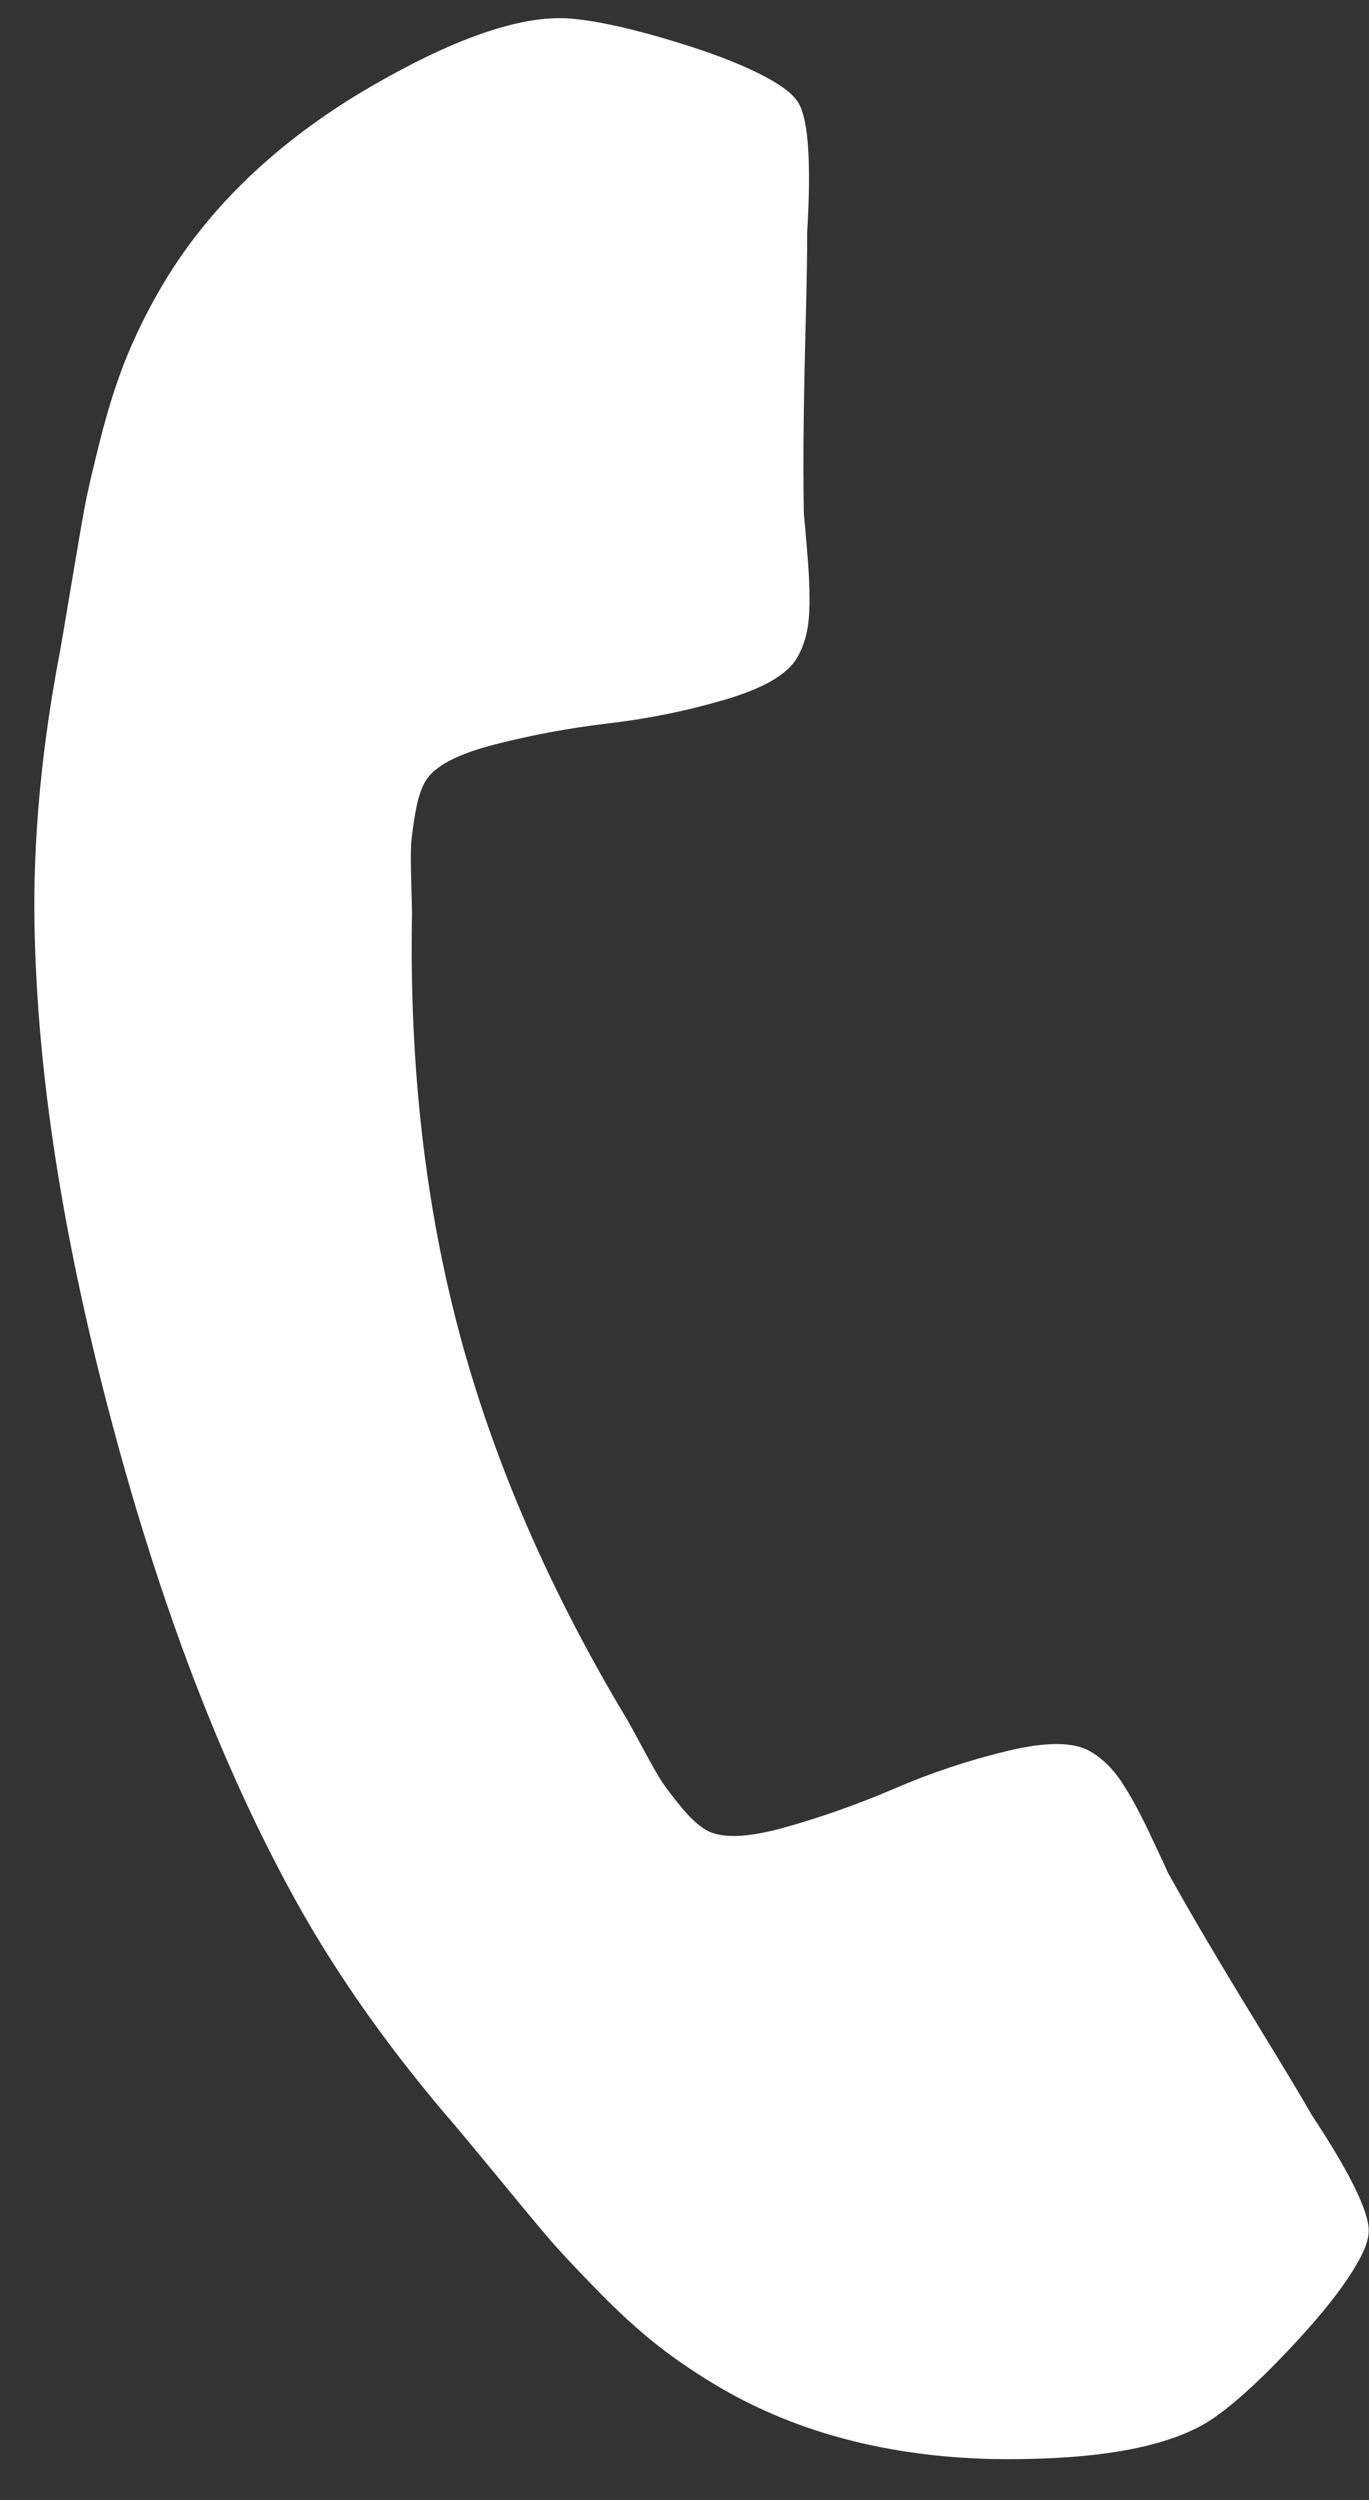<svg width="23" height="42" viewBox="0 0 23 42" fill="none" xmlns="http://www.w3.org/2000/svg">
<rect x="0" y="0" width="23" height="42" fill="#333333" stroke="none"/>
<path d="M22.988 37.556C23.049 37.257 22.733 36.581 22.038 35.53C21.863 35.224 21.606 34.797 21.272 34.251C20.937 33.704 20.635 33.204 20.366 32.752C20.097 32.299 19.849 31.868 19.621 31.458C19.59 31.384 19.486 31.162 19.31 30.79C19.134 30.419 18.973 30.126 18.827 29.911C18.681 29.698 18.511 29.534 18.315 29.421C18.037 29.26 17.573 29.258 16.926 29.414C16.279 29.57 15.646 29.78 15.027 30.047C14.409 30.312 13.79 30.531 13.171 30.703C12.551 30.875 12.115 30.889 11.864 30.744C11.739 30.671 11.602 30.546 11.454 30.368C11.306 30.189 11.198 30.047 11.127 29.942C11.058 29.837 10.948 29.643 10.795 29.36C10.642 29.076 10.556 28.92 10.537 28.89C9.238 26.727 8.301 24.568 7.723 22.414C7.146 20.258 6.878 17.92 6.921 15.398C6.924 15.362 6.92 15.183 6.91 14.862C6.901 14.54 6.899 14.317 6.907 14.191C6.915 14.065 6.938 13.888 6.977 13.66C7.016 13.431 7.072 13.254 7.144 13.129C7.289 12.878 7.673 12.672 8.296 12.511C8.918 12.35 9.564 12.23 10.232 12.151C10.9 12.073 11.553 11.939 12.192 11.75C12.831 11.561 13.231 11.328 13.392 11.049C13.505 10.854 13.571 10.627 13.59 10.368C13.609 10.109 13.602 9.776 13.569 9.366C13.536 8.956 13.514 8.712 13.505 8.632C13.497 8.163 13.496 7.665 13.502 7.139C13.508 6.613 13.52 6.029 13.537 5.388C13.553 4.748 13.562 4.25 13.561 3.897C13.637 2.64 13.573 1.896 13.371 1.668C13.297 1.57 13.163 1.464 12.968 1.352C12.591 1.134 12.06 0.92 11.373 0.71C10.685 0.499 10.124 0.369 9.686 0.322C8.82 0.212 7.59 0.636 5.997 1.593C4.529 2.492 3.425 3.584 2.685 4.866C2.467 5.242 2.281 5.622 2.124 6.006C1.968 6.39 1.823 6.841 1.691 7.36C1.559 7.879 1.469 8.268 1.421 8.528C1.373 8.788 1.292 9.258 1.179 9.936C1.066 10.615 0.995 11.028 0.964 11.178C0.663 12.826 0.538 14.38 0.587 15.84C0.658 18.26 1.095 20.971 1.9 23.973C2.704 26.975 3.681 29.542 4.83 31.674C5.517 32.962 6.403 34.245 7.487 35.523C7.589 35.637 7.858 35.959 8.295 36.49C8.732 37.022 9.036 37.388 9.208 37.589C9.379 37.791 9.652 38.083 10.026 38.466C10.4 38.85 10.75 39.168 11.077 39.423C11.405 39.676 11.757 39.912 12.133 40.13C13.415 40.87 14.918 41.263 16.639 41.309C18.497 41.341 19.774 41.093 20.47 40.564C20.825 40.305 21.246 39.912 21.736 39.386C22.226 38.86 22.579 38.409 22.796 38.032C22.91 37.837 22.973 37.678 22.988 37.556Z" fill="#ffffff"/>
</svg>
